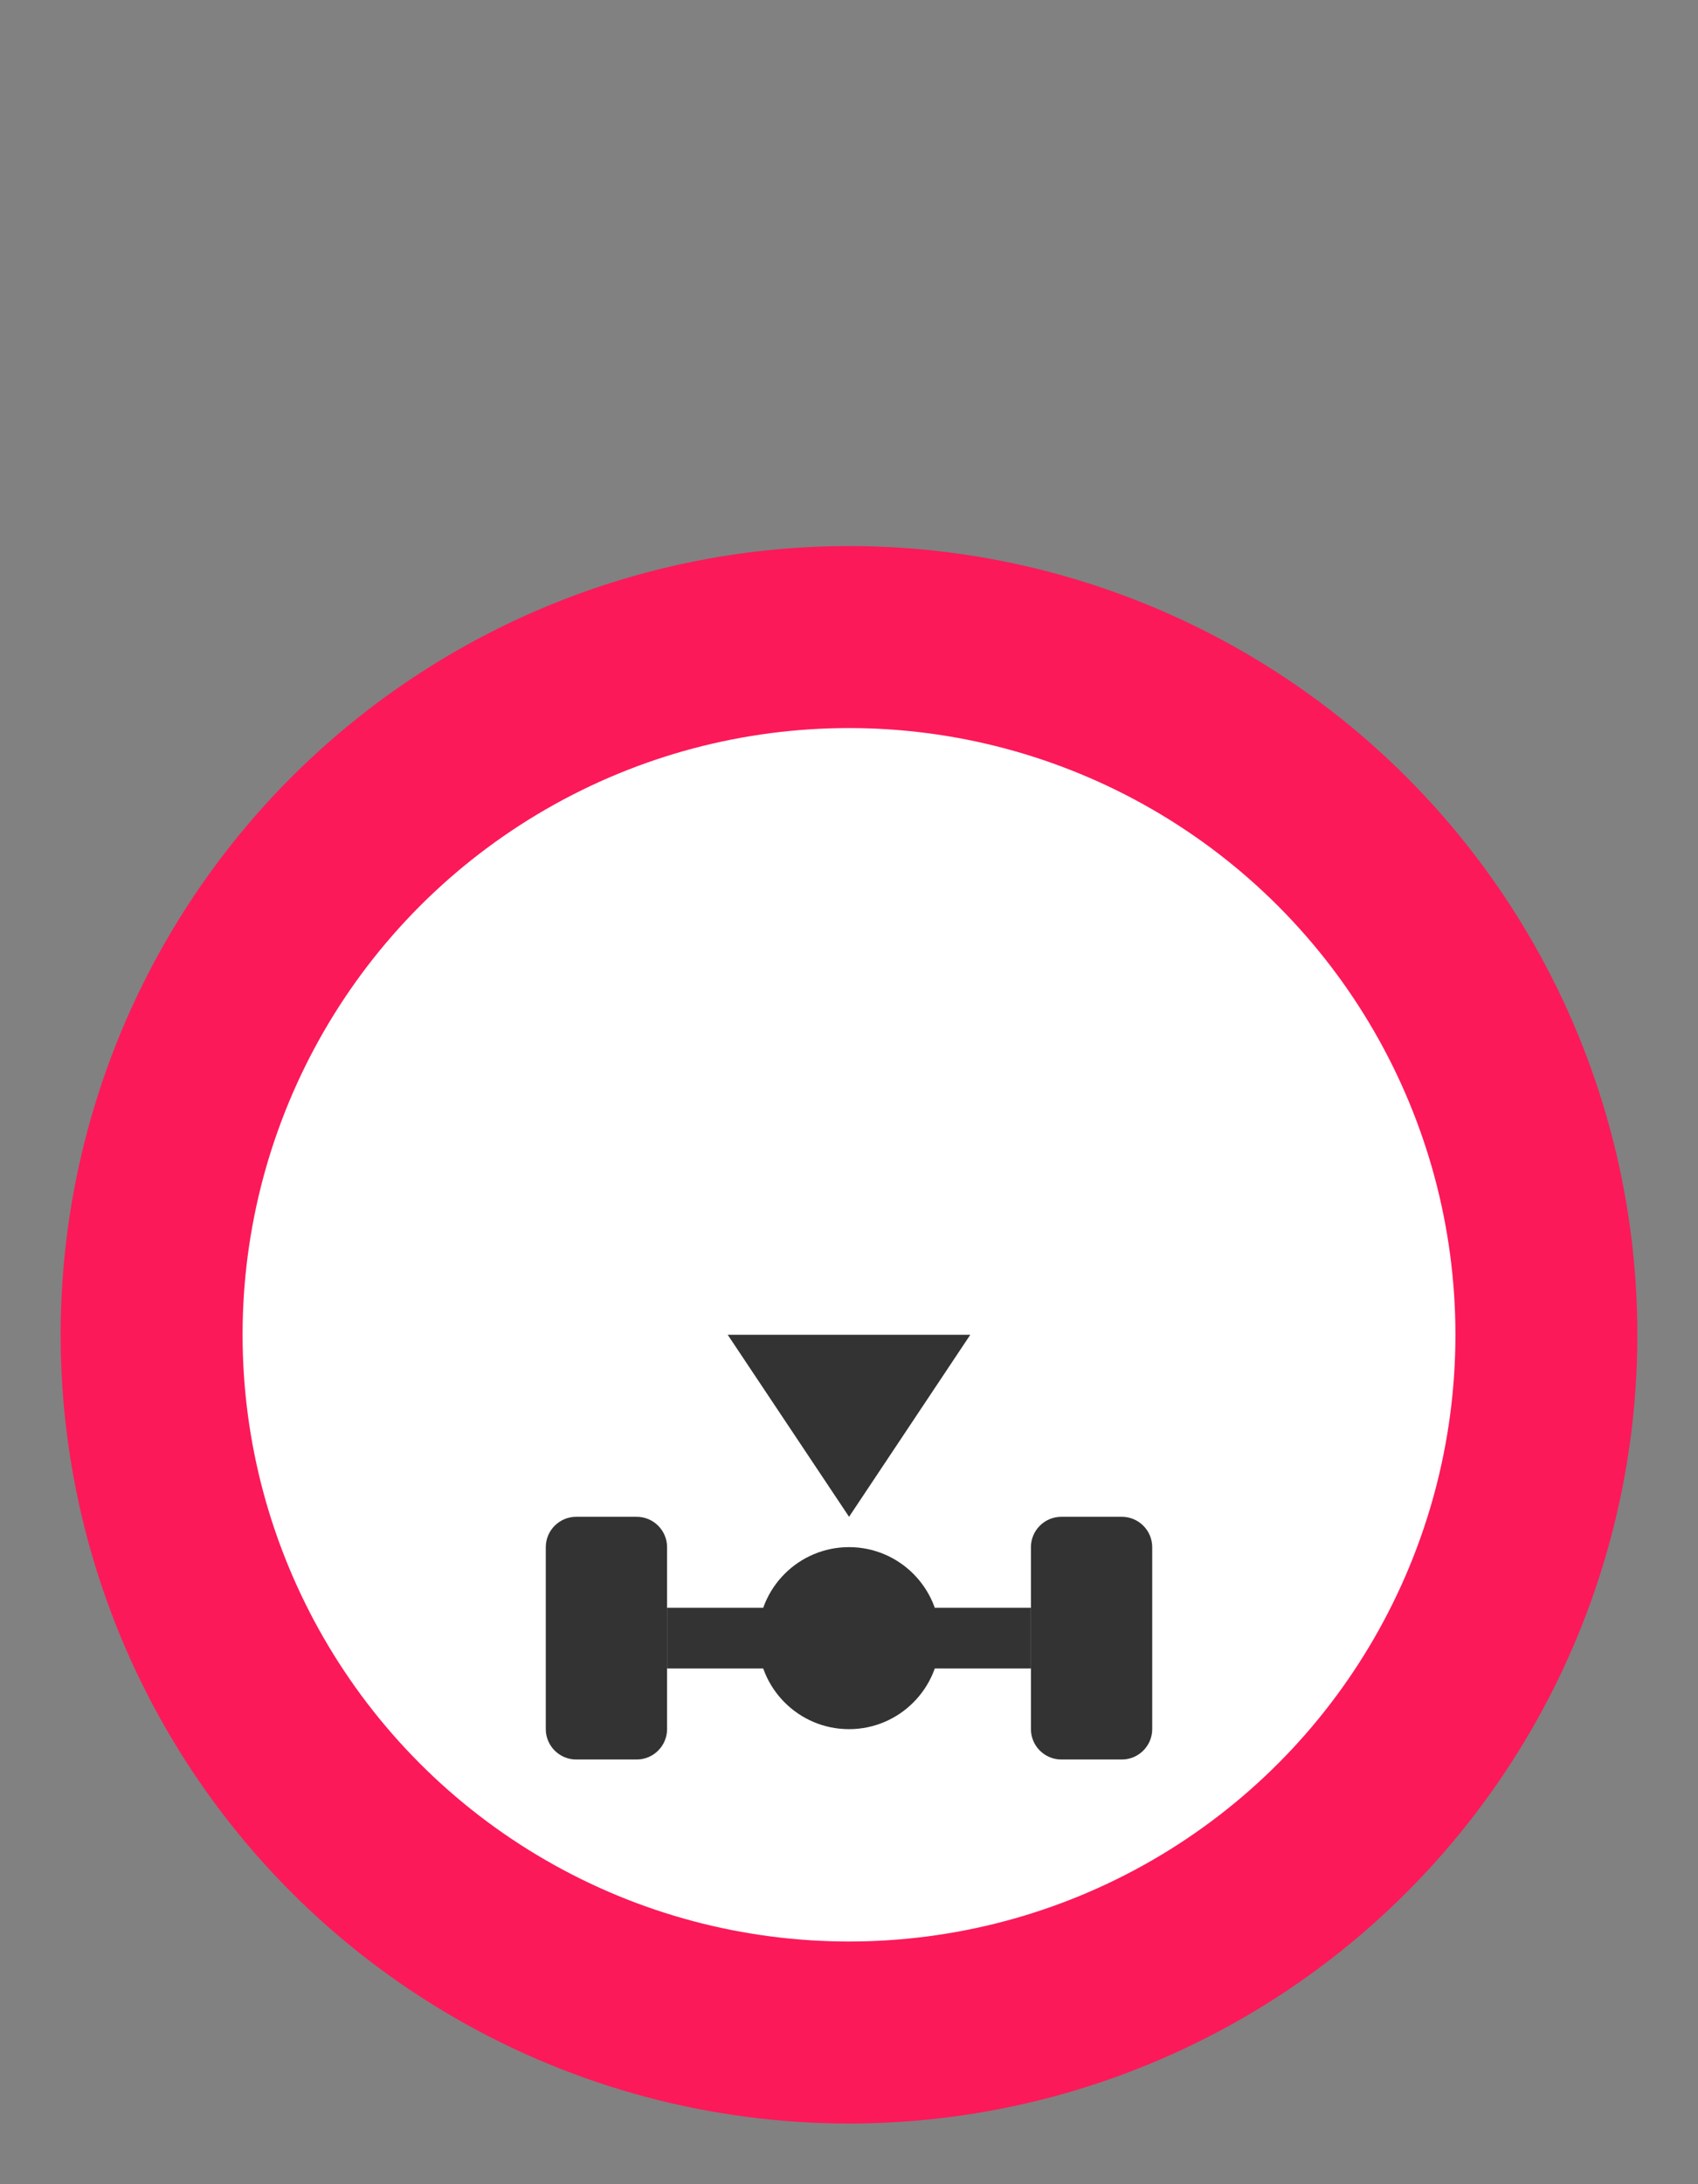<svg width="28" height="36" viewBox="0 0 28 36" fill="none" xmlns="http://www.w3.org/2000/svg">
<rect x="0" y="0" width="28" height="36" fill="#808080" stroke="none"/>
<g id="weight_per_axle_restriction">
<rect width="28" height="36" fill="white" fill-opacity="0.01"/>
<g id="non-stretchable_items">
<g id="truck-icon_base01">
<circle id="outer-ring" cx="14" cy="22" r="13" fill="#FC1959"/>
<circle id="inner-ring" cx="14" cy="22" r="10" fill="white"/>
</g>
<path id="Vector" d="M14.001 25L12 22H16L14.001 25Z" fill="#333333"/>
<path id="Vector_2" d="M11 28.5C11 28.775 10.775 29 10.5 29H9.5C9.225 29 9 28.775 9 28.5V25.5C9 25.225 9.225 25 9.5 25H10.5C10.775 25 11 25.225 11 25.5V28.5Z" fill="#333333"/>
<path id="Vector_3" d="M19 28.5C19 28.775 18.775 29 18.5 29H17.5C17.225 29 17 28.775 17 28.5V25.5C17 25.225 17.225 25 17.5 25H18.5C18.775 25 19 25.225 19 25.5V28.5Z" fill="#333333"/>
<path id="Vector_4" d="M14 28.5C14.828 28.5 15.5 27.828 15.5 27C15.5 26.172 14.828 25.5 14 25.5C13.172 25.5 12.5 26.172 12.5 27C12.5 27.828 13.172 28.5 14 28.5Z" fill="#333333"/>
<path id="Vector_5" d="M17 26.5H11V27.5H17V26.5Z" fill="#333333"/>
</g>
</g>
</svg>
